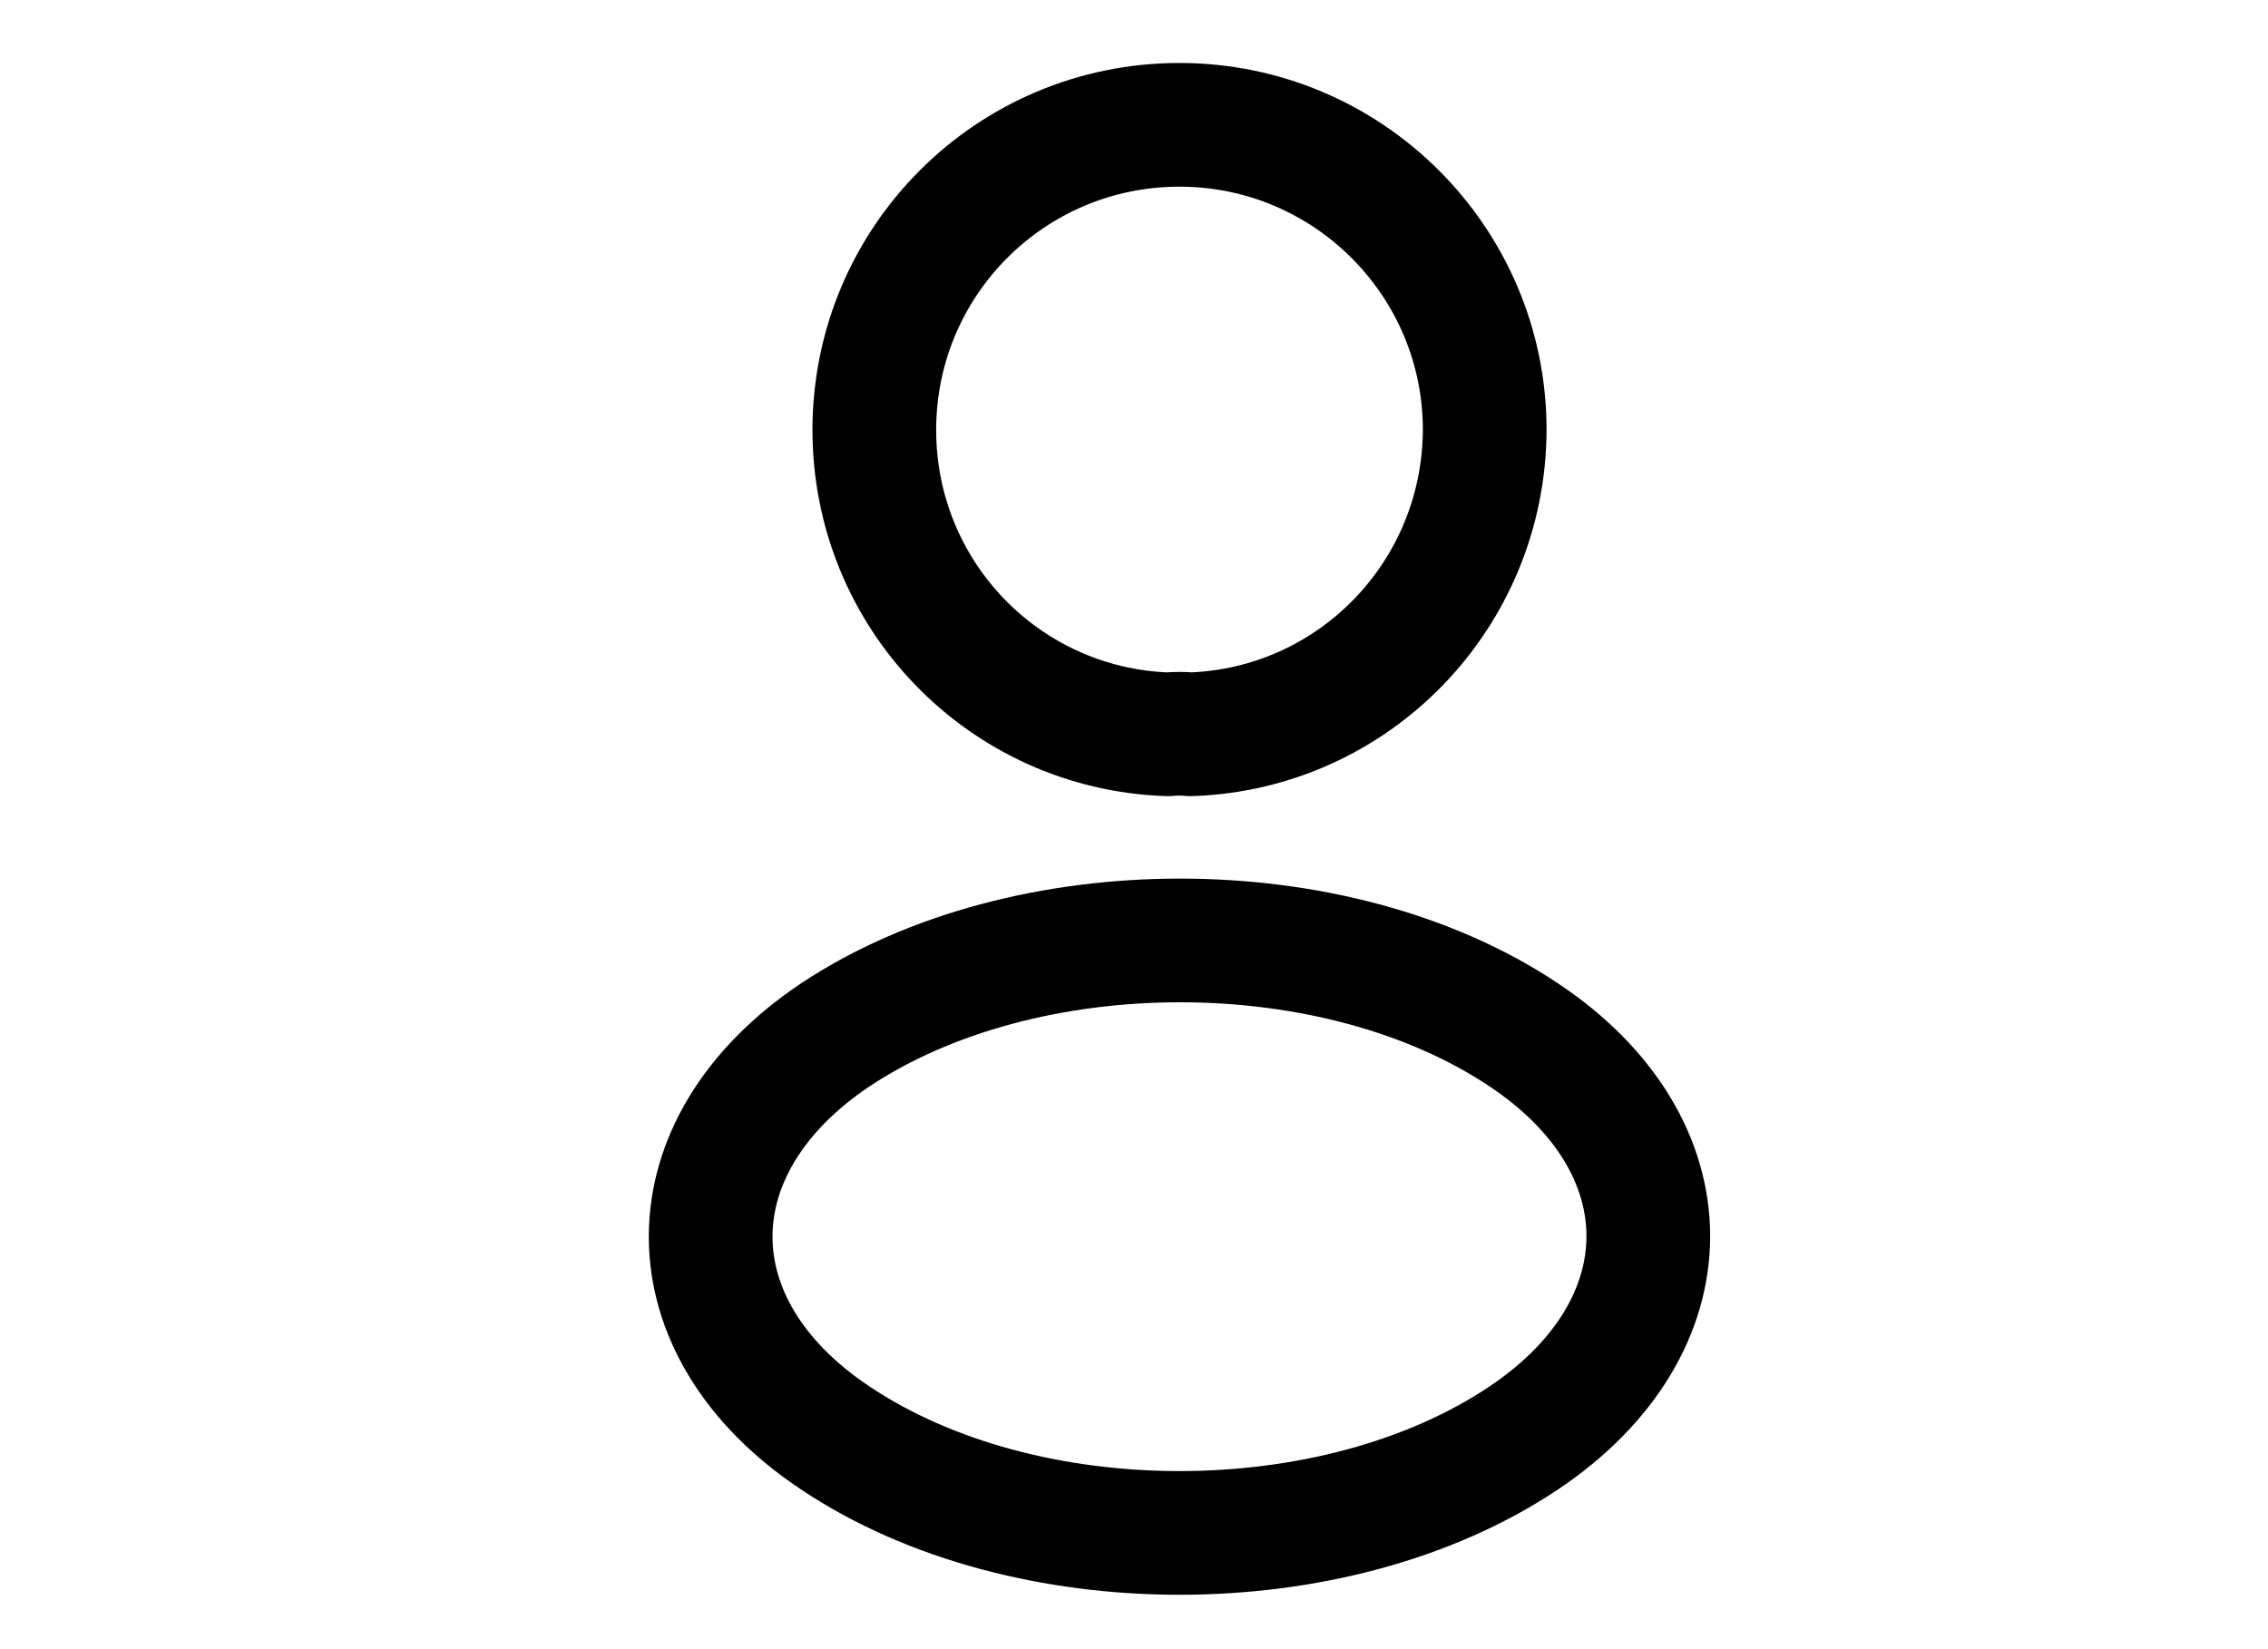 <svg width="22" height="16" viewBox="0 0 22 16" fill="none" xmlns="http://www.w3.org/2000/svg">
<g clip-path="url(#clip0_1_29)">
<path d="M11.548 7.124C11.481 7.117 11.401 7.117 11.328 7.124C9.741 7.071 8.481 5.771 8.481 4.171C8.481 2.537 9.801 1.211 11.441 1.211C13.075 1.211 14.402 2.537 14.402 4.171C14.395 5.771 13.135 7.071 11.548 7.124Z" stroke="black" stroke-width="1.2" stroke-linecap="round" stroke-linejoin="round"/>
<path d="M8.104 10.039C6.49 11.119 6.49 12.879 8.104 13.952C9.938 15.179 12.945 15.179 14.779 13.952C16.392 12.872 16.392 11.112 14.779 10.039C12.952 8.819 9.944 8.819 8.104 10.039Z" stroke="black" stroke-width="1.2" stroke-linecap="round" stroke-linejoin="round"/>
</g>
<defs>
<clipPath id="clip0_1_29">
<rect width="21.095" height="15.662" fill="white" transform="translate(0.894 0.211)"/>
</clipPath>
</defs>
</svg>
